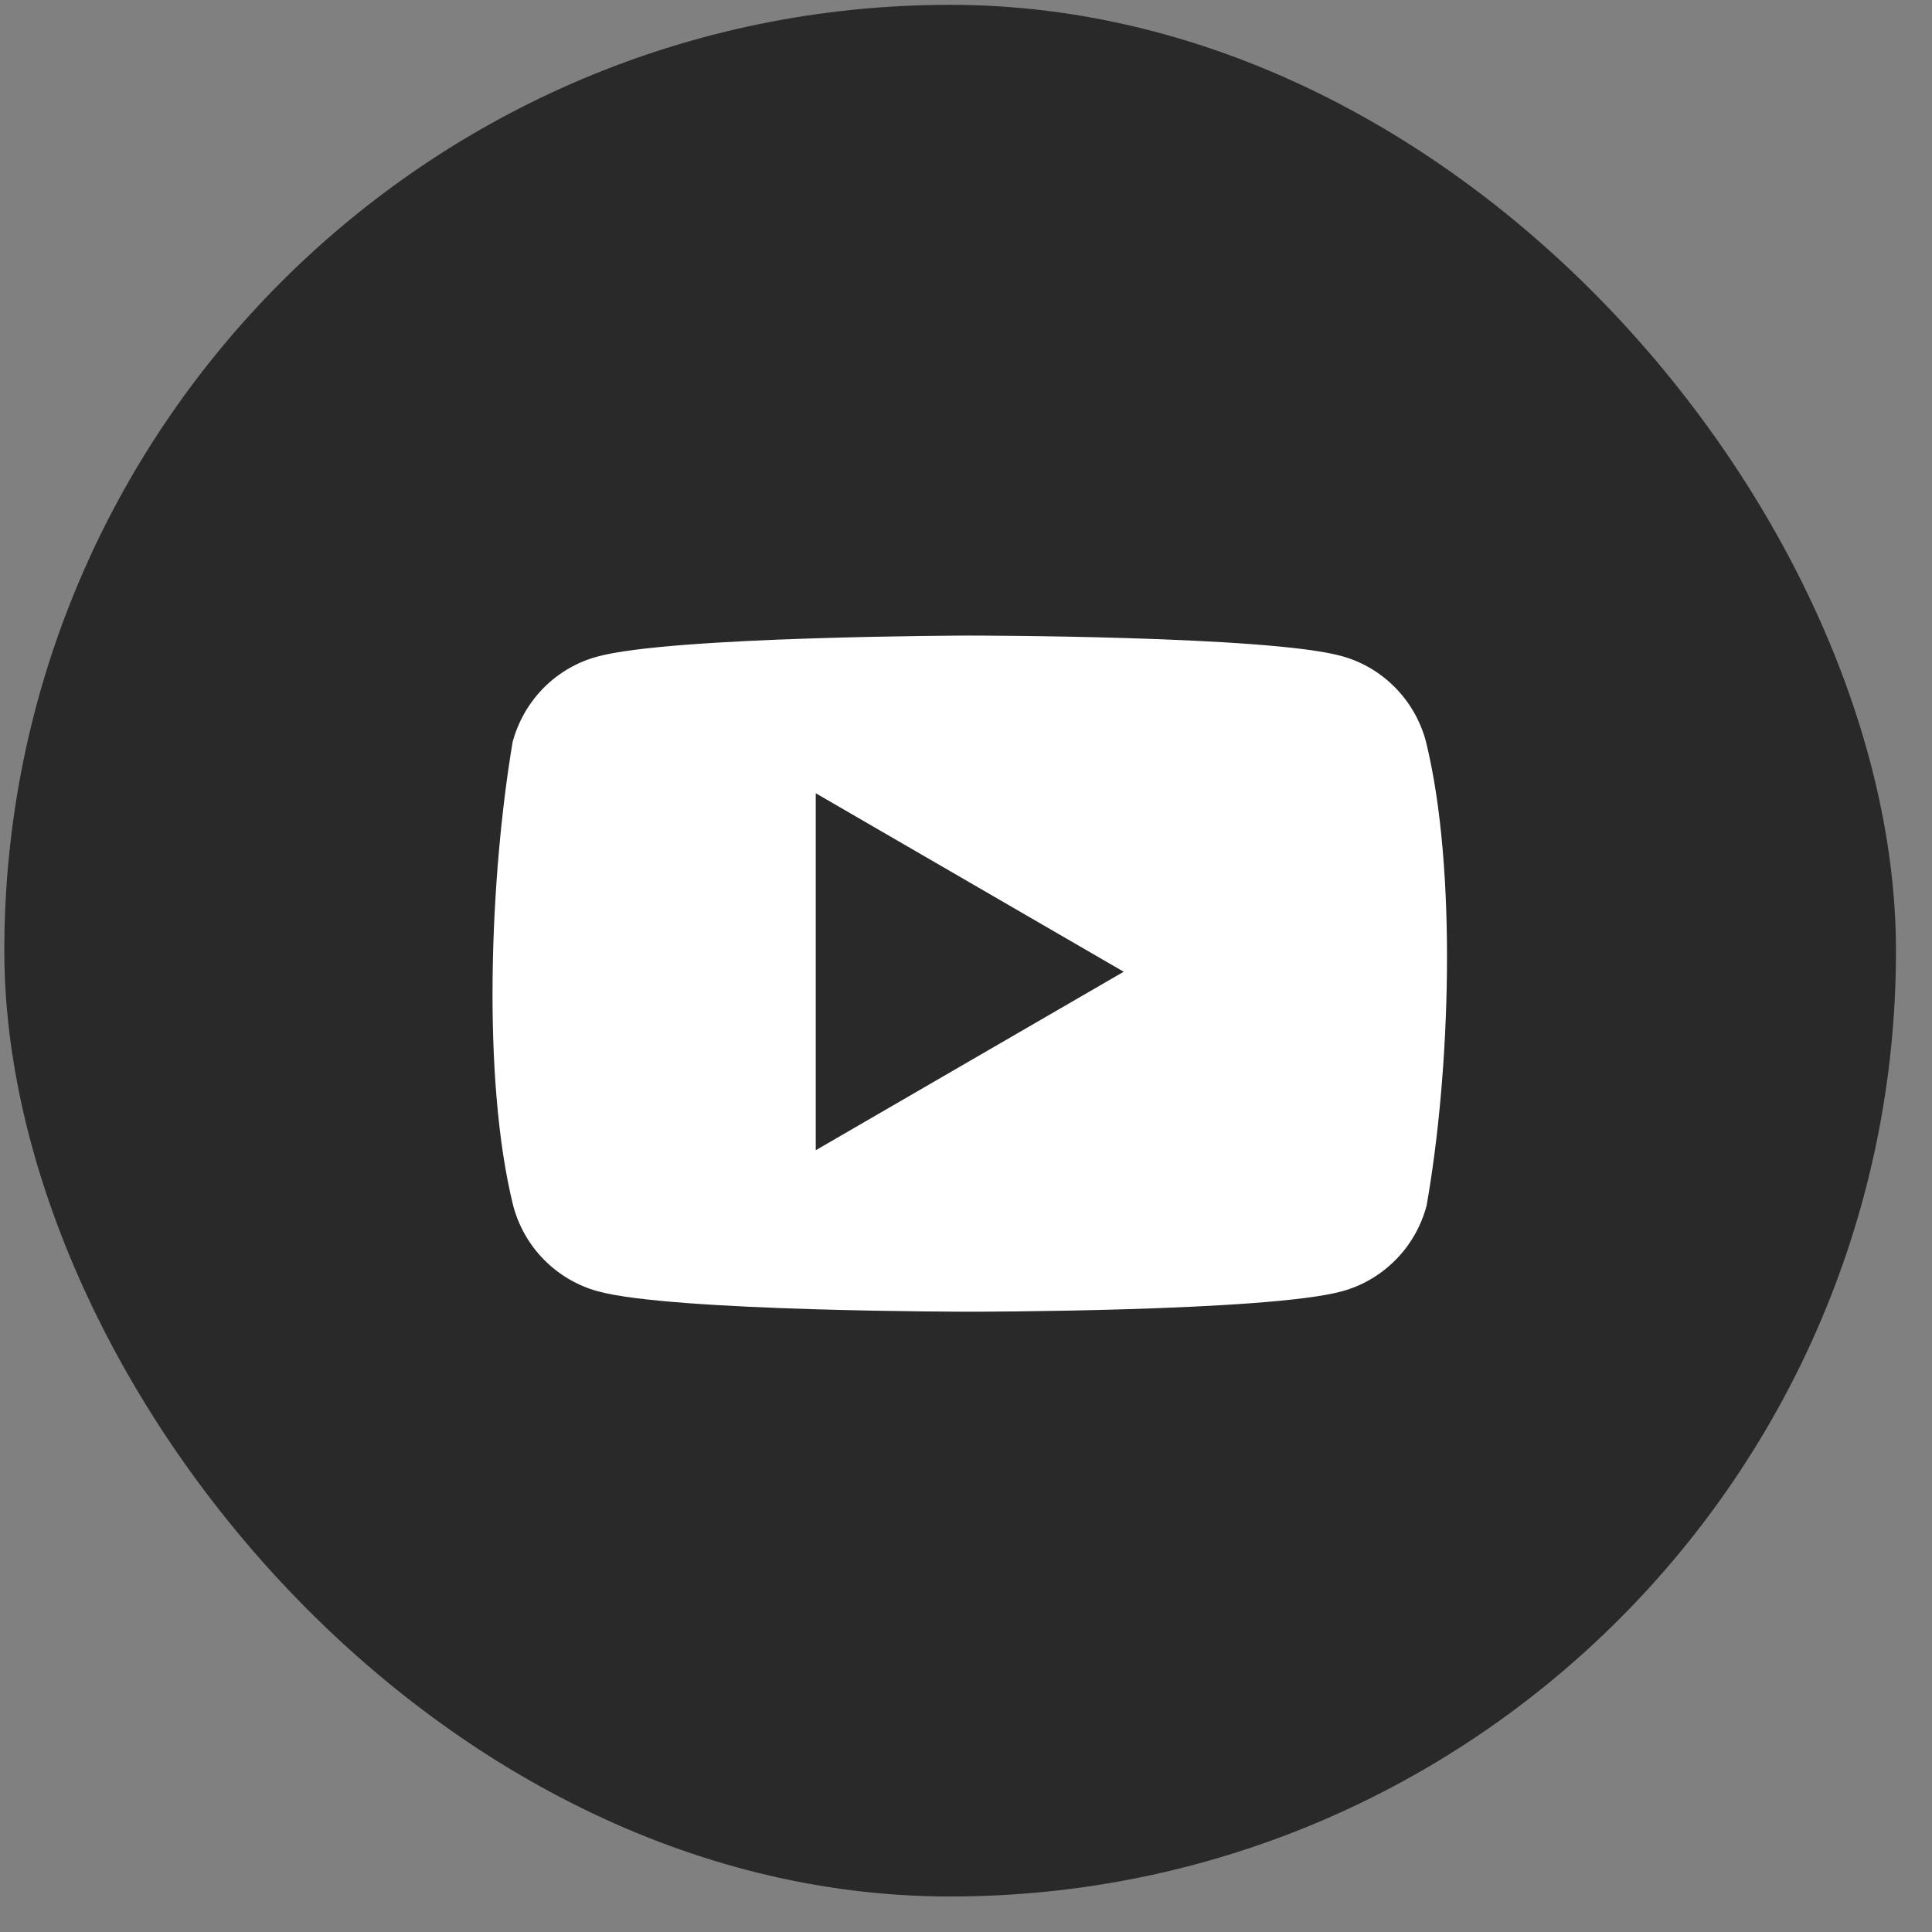 <svg width="34" height="34" viewBox="0 0 34 34" fill="none" xmlns="http://www.w3.org/2000/svg">
<rect x="0" y="0" width="34" height="34" fill="#808080" stroke="none"/>
<rect x="0.076" y="0.085" width="33.29" height="33.29" rx="16.645" fill="#292929"/>
<path d="M25.094 13.048C24.998 12.688 24.81 12.36 24.549 12.096C24.288 11.832 23.964 11.642 23.608 11.545C22.304 11.185 17.058 11.185 17.058 11.185C17.058 11.185 11.811 11.196 10.508 11.556C10.152 11.653 9.827 11.843 9.566 12.107C9.305 12.371 9.118 12.699 9.021 13.059C8.627 15.402 8.474 18.971 9.032 21.22C9.128 21.58 9.316 21.909 9.577 22.172C9.838 22.436 10.163 22.626 10.519 22.724C11.822 23.084 17.069 23.084 17.069 23.084C17.069 23.084 22.315 23.084 23.619 22.724C23.975 22.627 24.299 22.436 24.56 22.172C24.821 21.909 25.009 21.58 25.105 21.22C25.521 18.874 25.649 15.307 25.094 13.048Z" fill="white"/>
<path d="M14.356 20.242L19.775 17.101L14.356 13.96V20.242Z" fill="#292929"/>
</svg>

